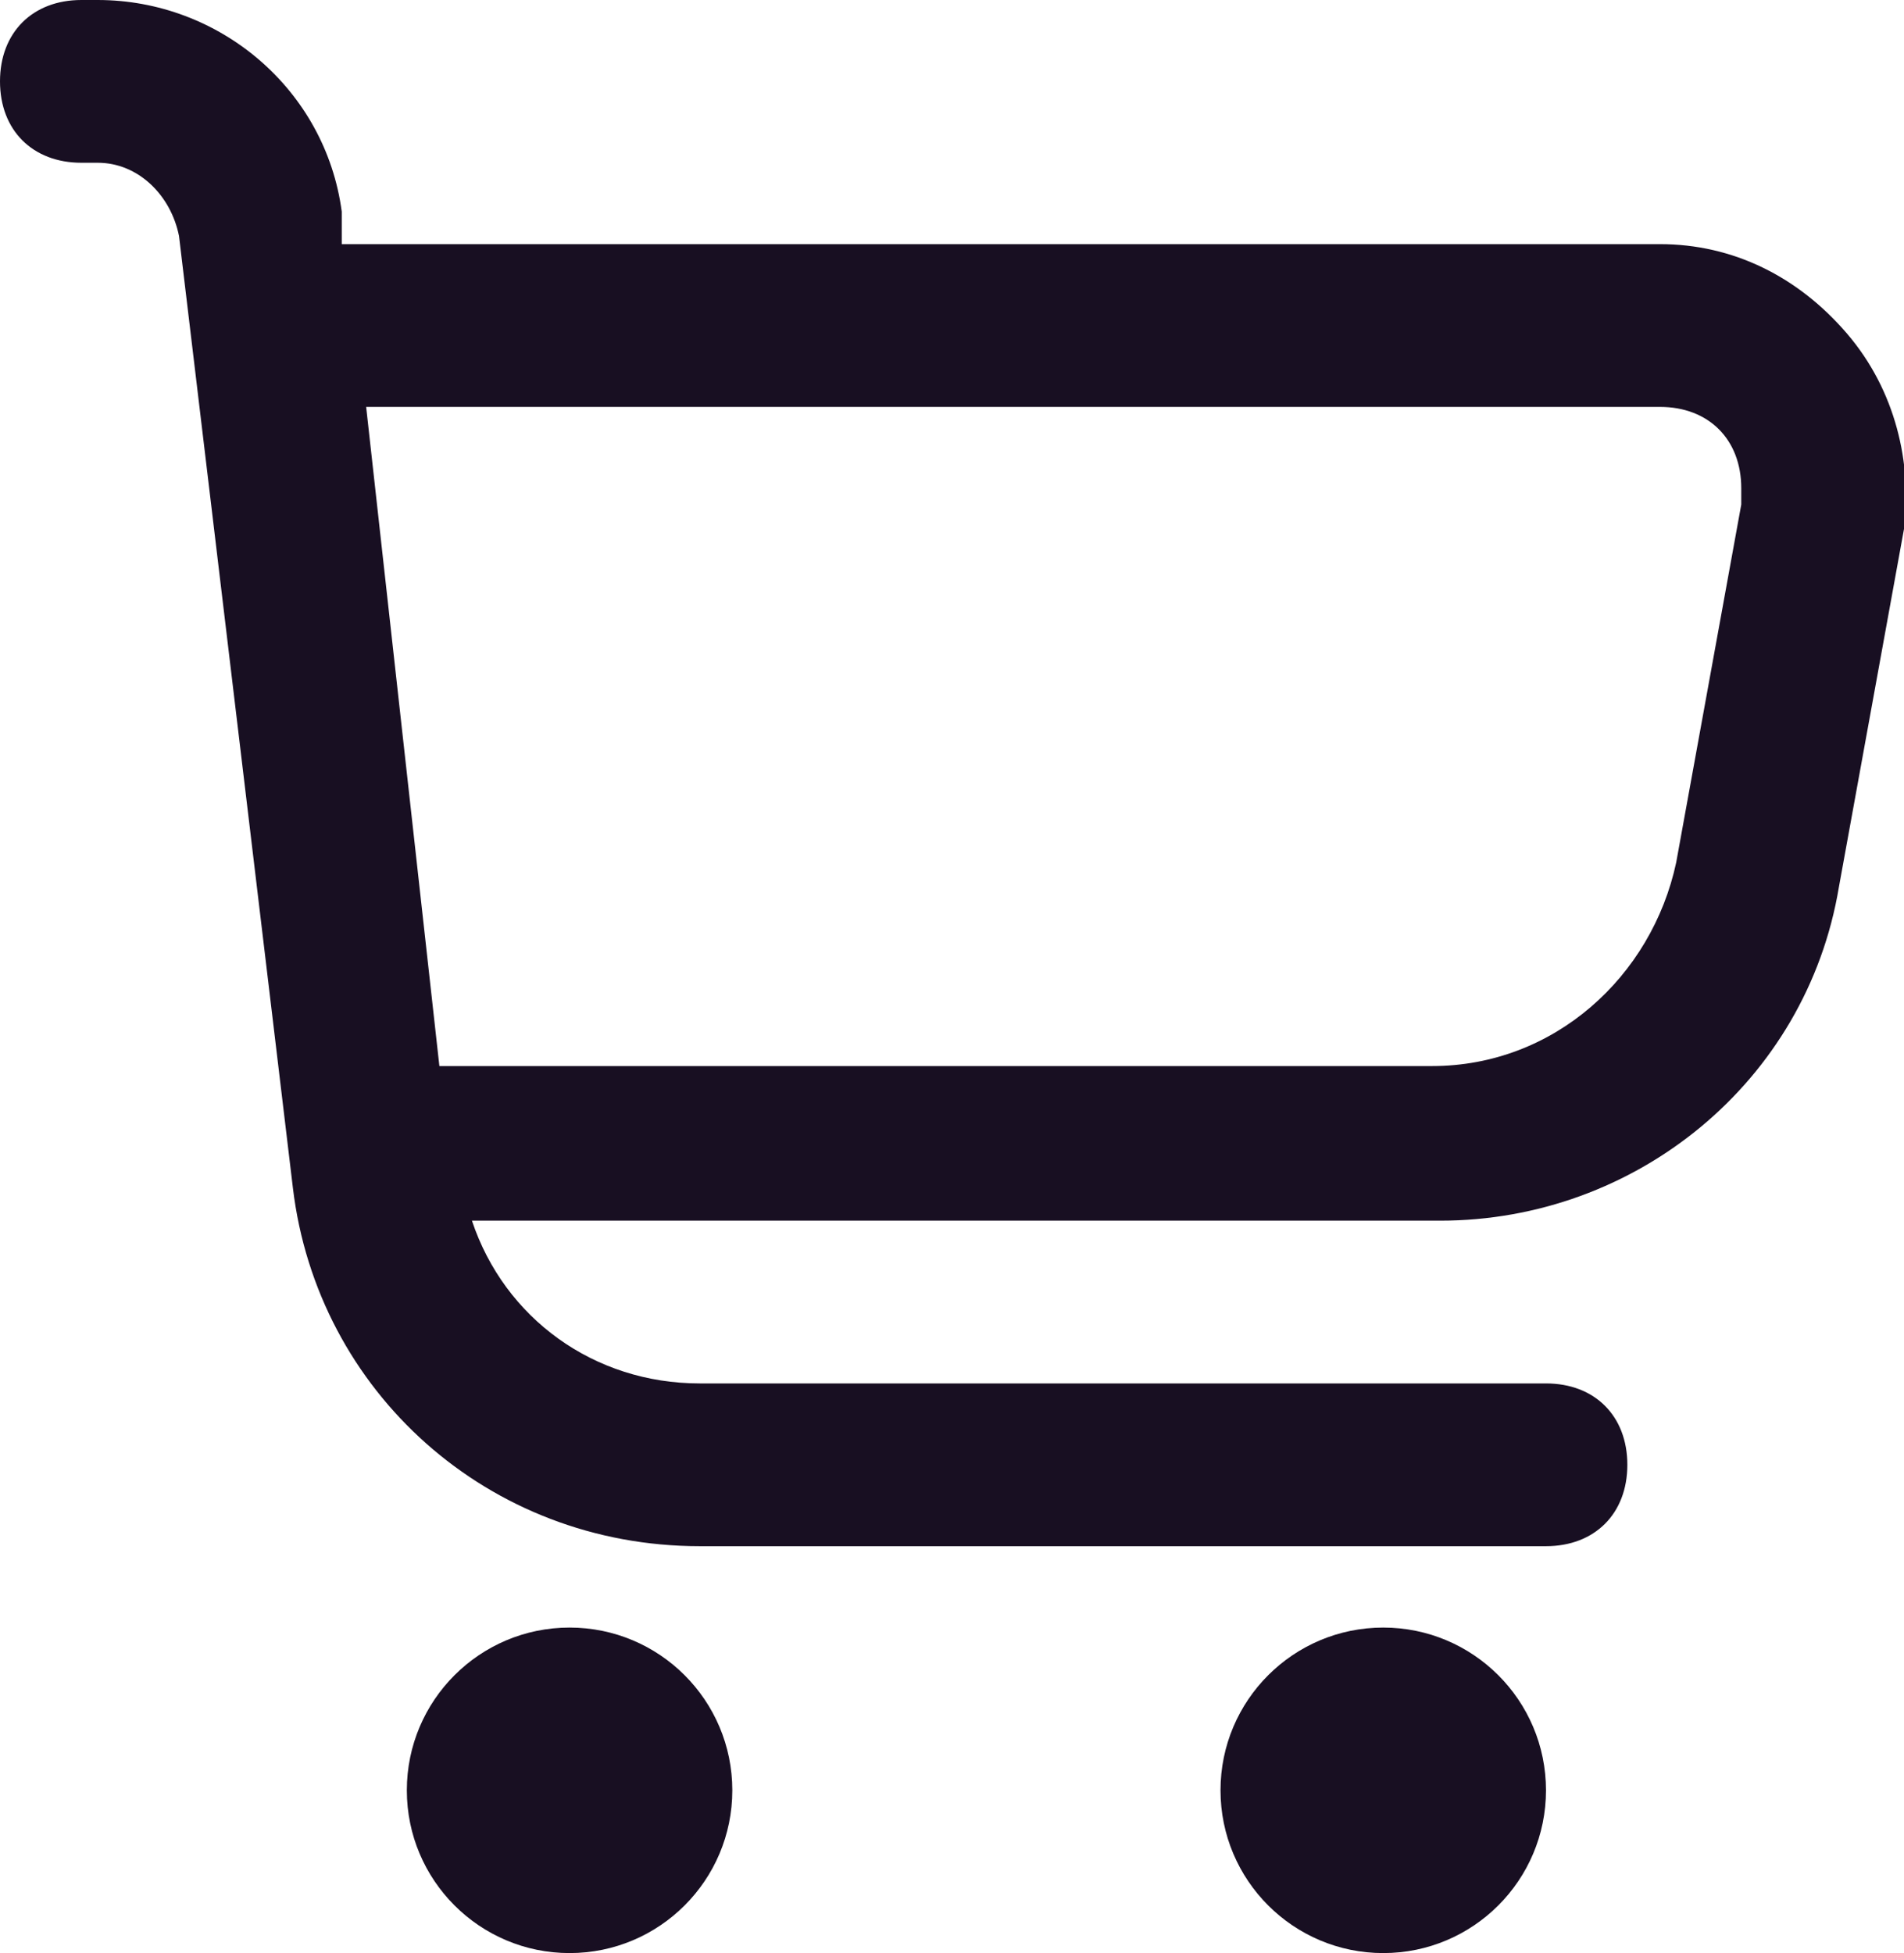 <?xml version="1.0" encoding="utf-8"?>
<!-- Generator: Adobe Illustrator 26.3.1, SVG Export Plug-In . SVG Version: 6.00 Build 0)  -->
<svg version="1.1" id="shopping-cart" xmlns="http://www.w3.org/2000/svg" xmlns:xlink="http://www.w3.org/1999/xlink" x="0px"
	 y="0px" viewBox="0 0 23.4 24" style="enable-background:new 0 0 23.4 24;" xml:space="preserve">
<style type="text/css">
	.st0{fill:#180F22;enable-background:new    ;}
</style>
<path id="Path_21" class="st0" d="M22.7,4.1C22.1,3.4,21.3,3,20.4,3H4.2V2.6C4,1.1,2.7,0,1.2,0H1C0.4,0,0,0.4,0,1s0.4,1,1,1h0.2
	c0.5,0,0.9,0.4,1,0.9l1.4,11.7C3.9,17.1,6,19,8.6,19H19c0.6,0,1-0.4,1-1s-0.4-1-1-1H8.6c-1.3,0-2.4-0.8-2.8-2h11.9
	c2.4,0,4.5-1.7,4.9-4.1l0.8-4.4C23.5,5.7,23.3,4.8,22.7,4.1z M21.4,6.2l-0.8,4.4c-0.3,1.4-1.5,2.5-3,2.5H5.4L4.5,5h15.9
	c0.6,0,1,0.4,1,1C21.4,6.1,21.4,6.1,21.4,6.2z"/>
<circle id="Ellipse_5" class="st0" cx="7" cy="22" r="2"/>
<circle id="Ellipse_6" class="st0" cx="17" cy="22" r="2"/>
</svg>
